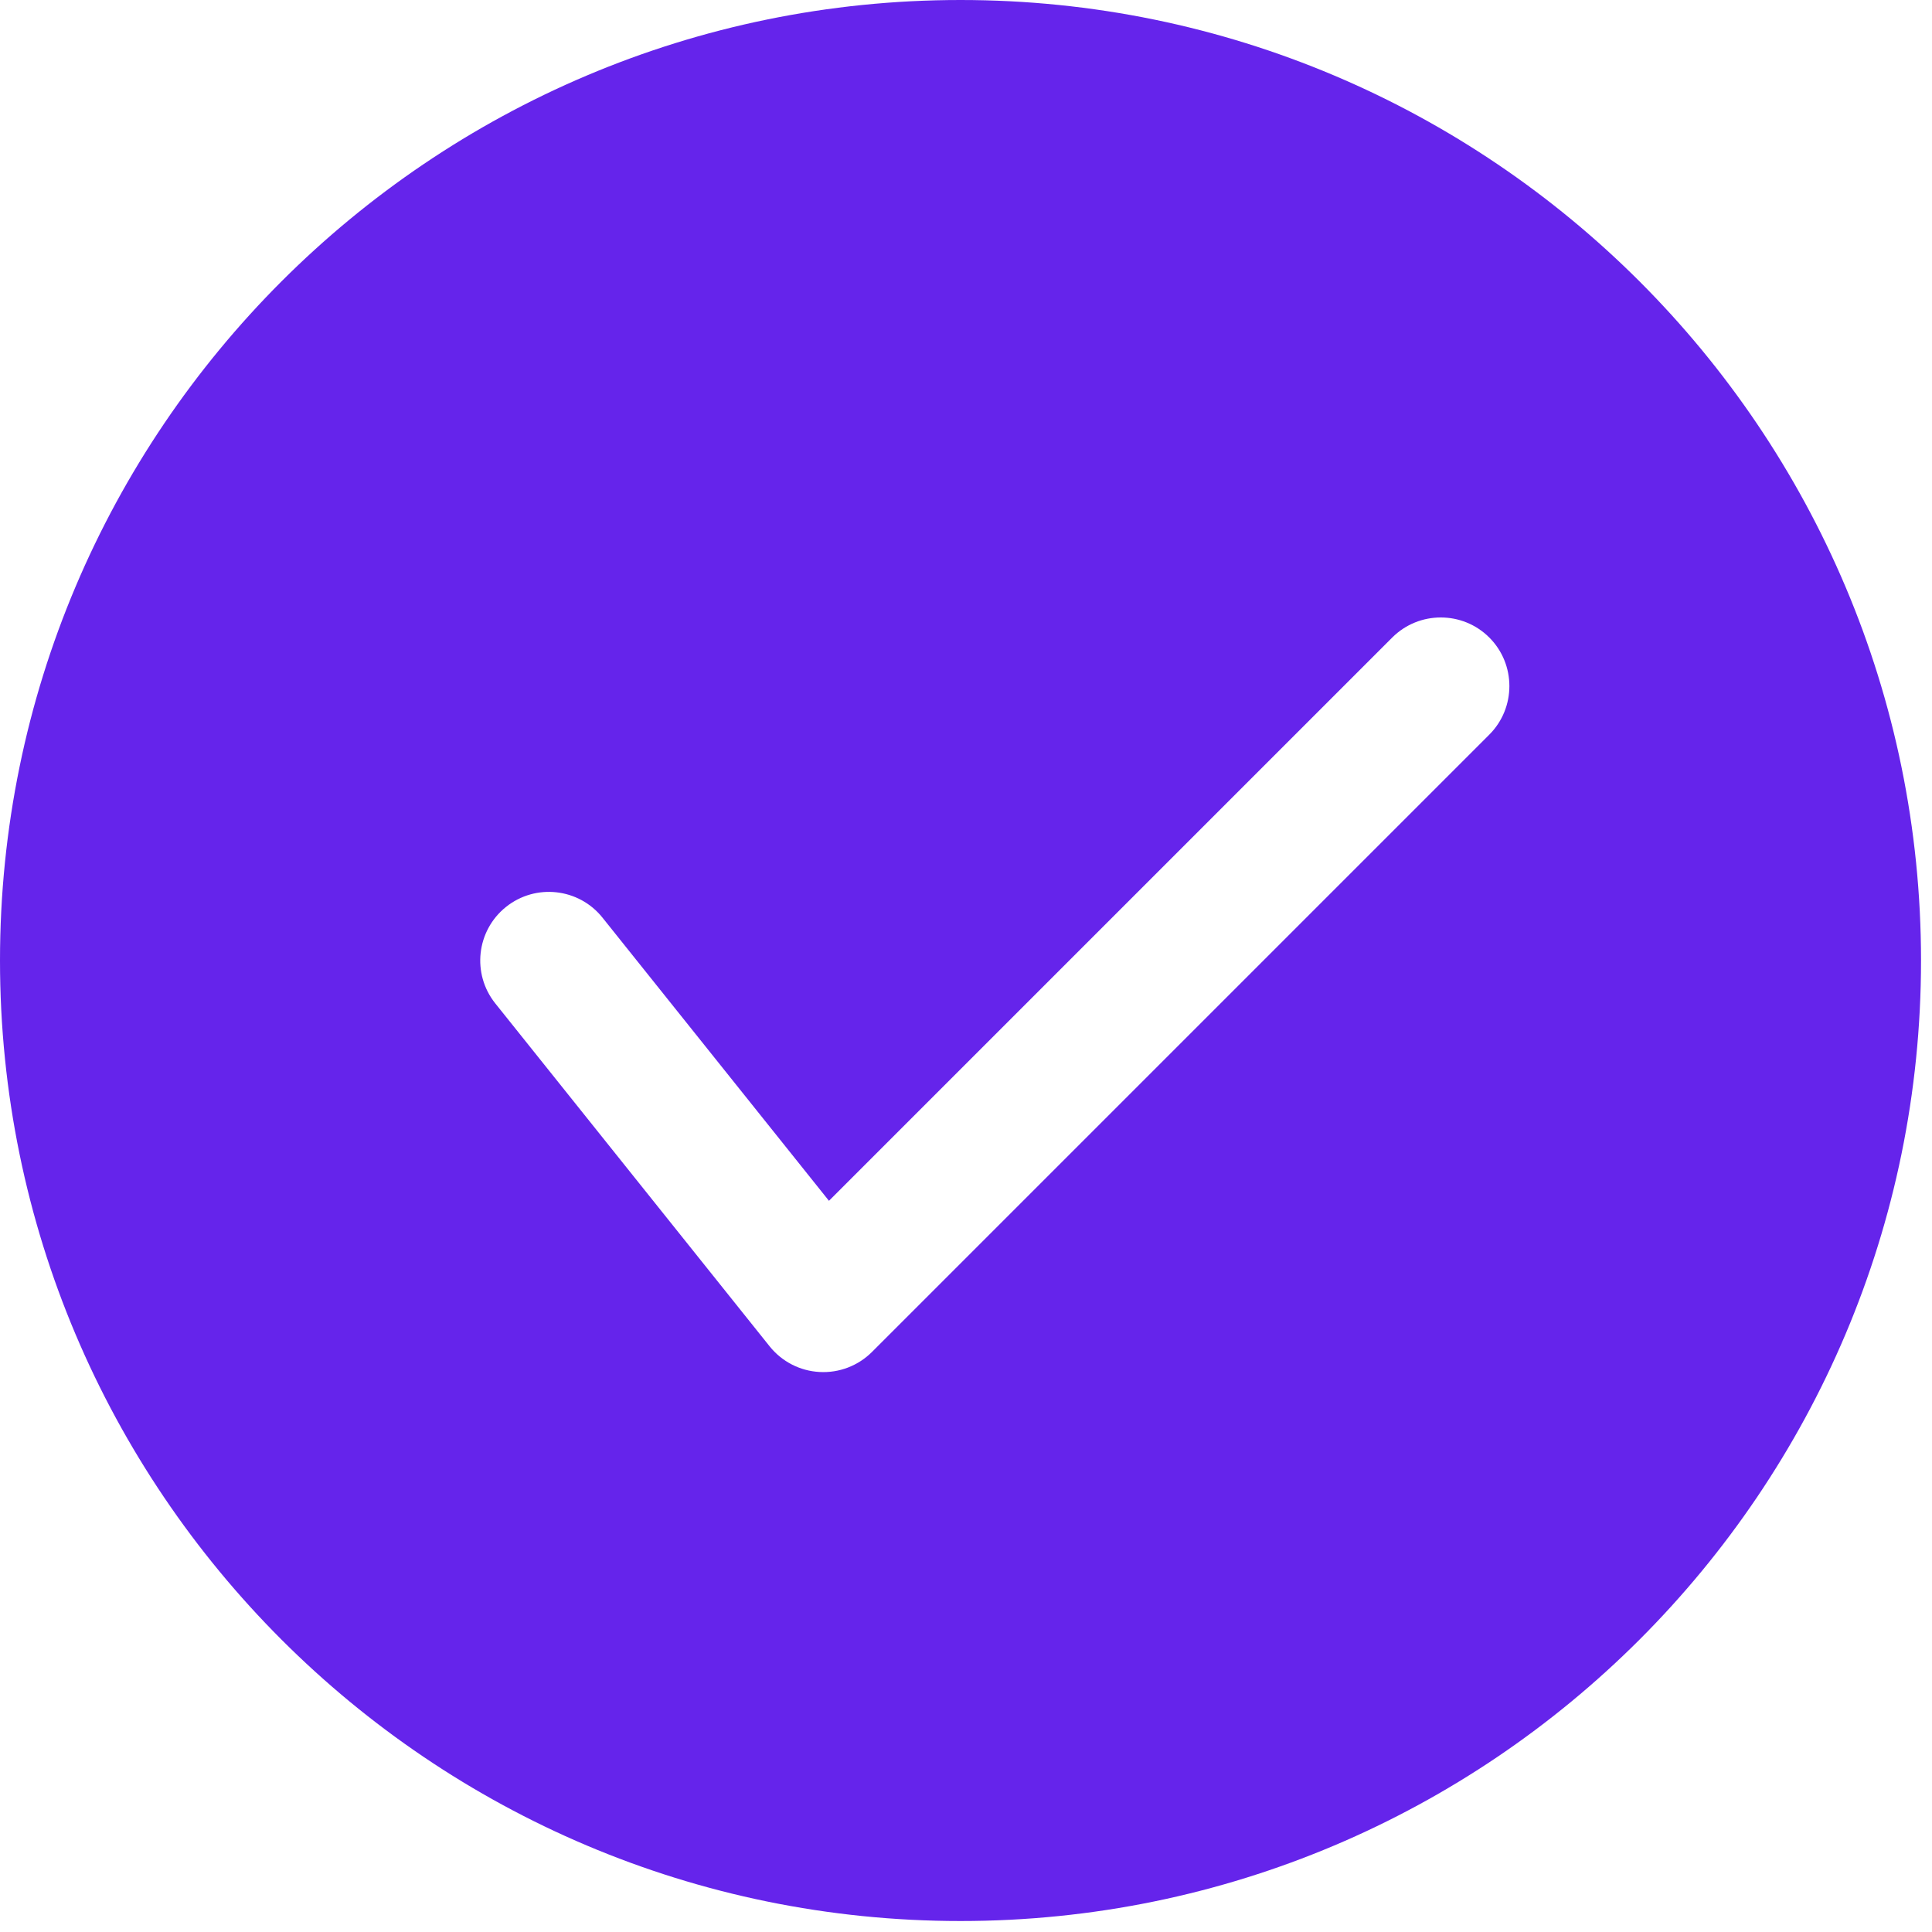 <svg width="88" height="88" viewBox="0 0 88 88" fill="none" xmlns="http://www.w3.org/2000/svg">
<path fill-rule="evenodd" clip-rule="evenodd" d="M43.75 0C67.898 0 87.5 19.602 87.5 43.75C87.5 67.898 67.898 87.5 43.75 87.5C19.602 87.5 0 67.898 0 43.75C0 19.602 19.602 0 43.75 0ZM22.559 45.703L35.059 61.328C35.618 62.023 36.442 62.445 37.328 62.492C38.215 62.543 39.082 62.211 39.711 61.586L67.836 33.461C69.055 32.242 69.055 30.258 67.836 29.039C66.618 27.82 64.633 27.82 63.414 29.039L37.758 54.695L27.442 41.797C26.364 40.449 24.395 40.231 23.048 41.309C21.7 42.387 21.481 44.355 22.559 45.703Z" fill="#6524EB"/>
</svg>
